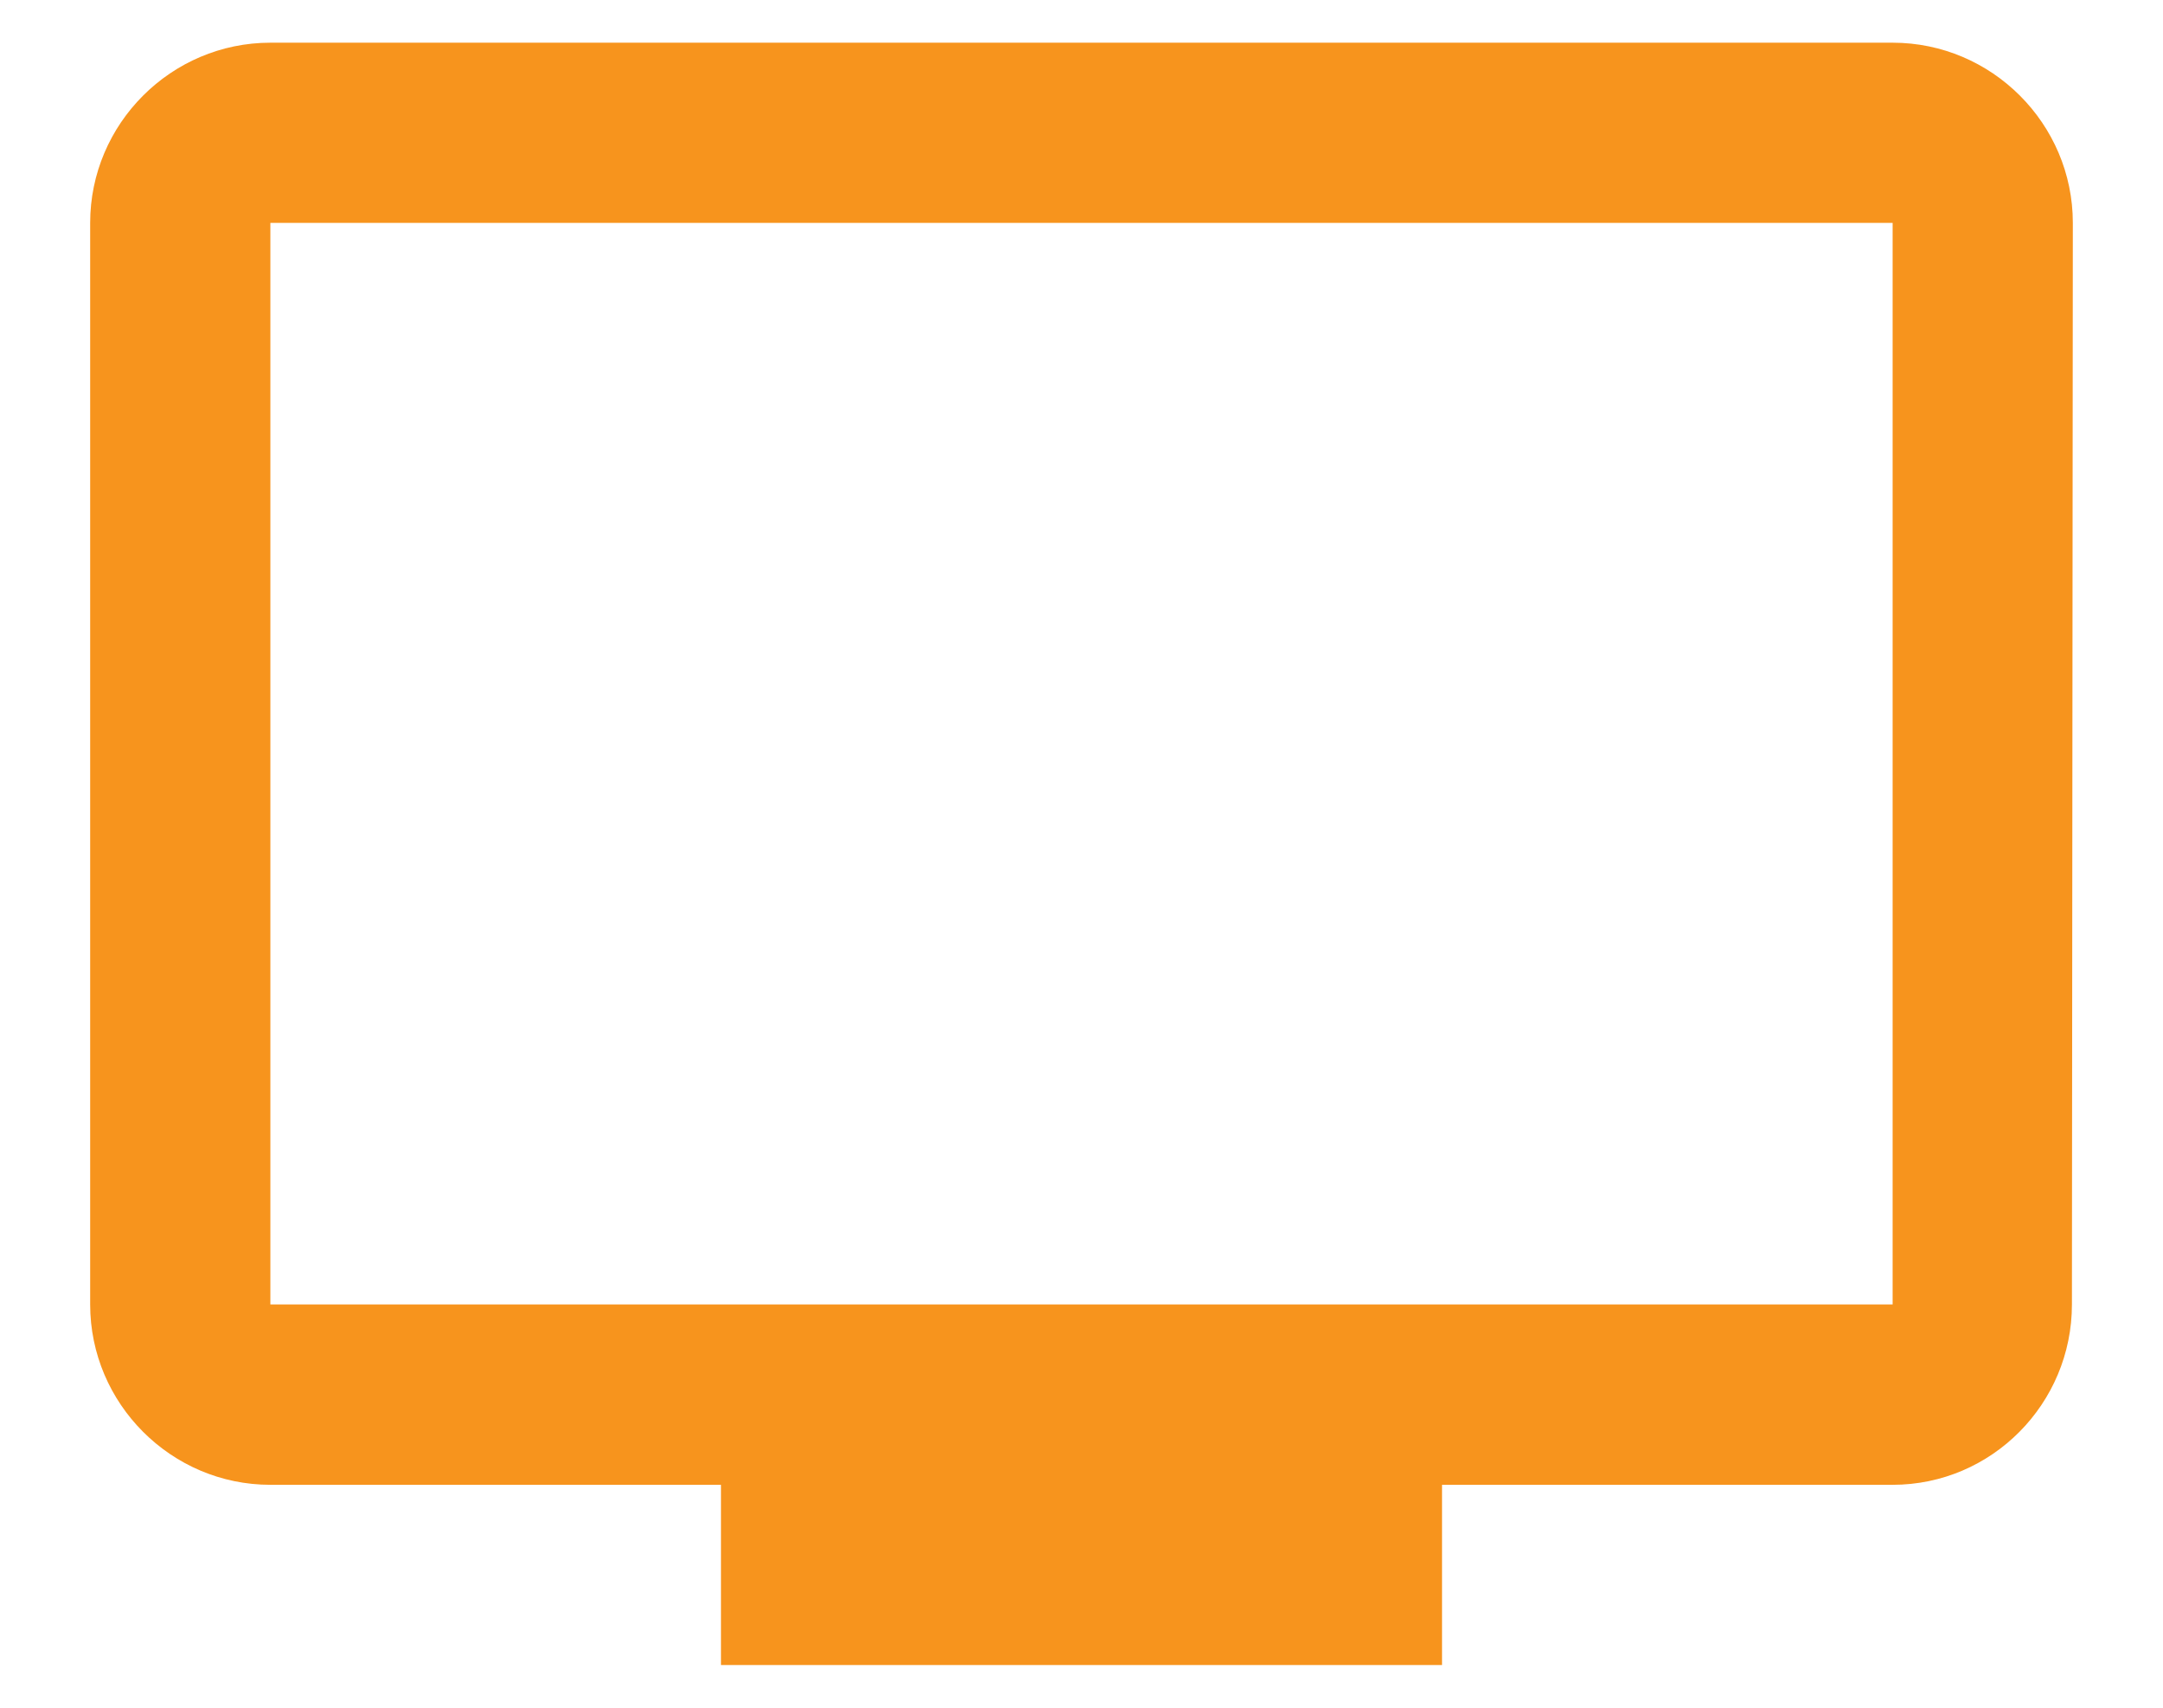 <svg width="19" height="15" viewBox="0 0 19 15" fill="none" xmlns="http://www.w3.org/2000/svg">
<path d="M16.625 0.375H2.375C1.504 0.375 0.792 1.087 0.792 1.958V11.458C0.792 12.329 1.504 13.042 2.375 13.042H6.333V14.625H12.667V13.042H16.625C17.496 13.042 18.2 12.329 18.2 11.458L18.208 1.958C18.208 1.087 17.496 0.375 16.625 0.375ZM16.625 11.458H2.375V1.958H16.625V11.458Z" fill="#F7941D"/>
</svg>
